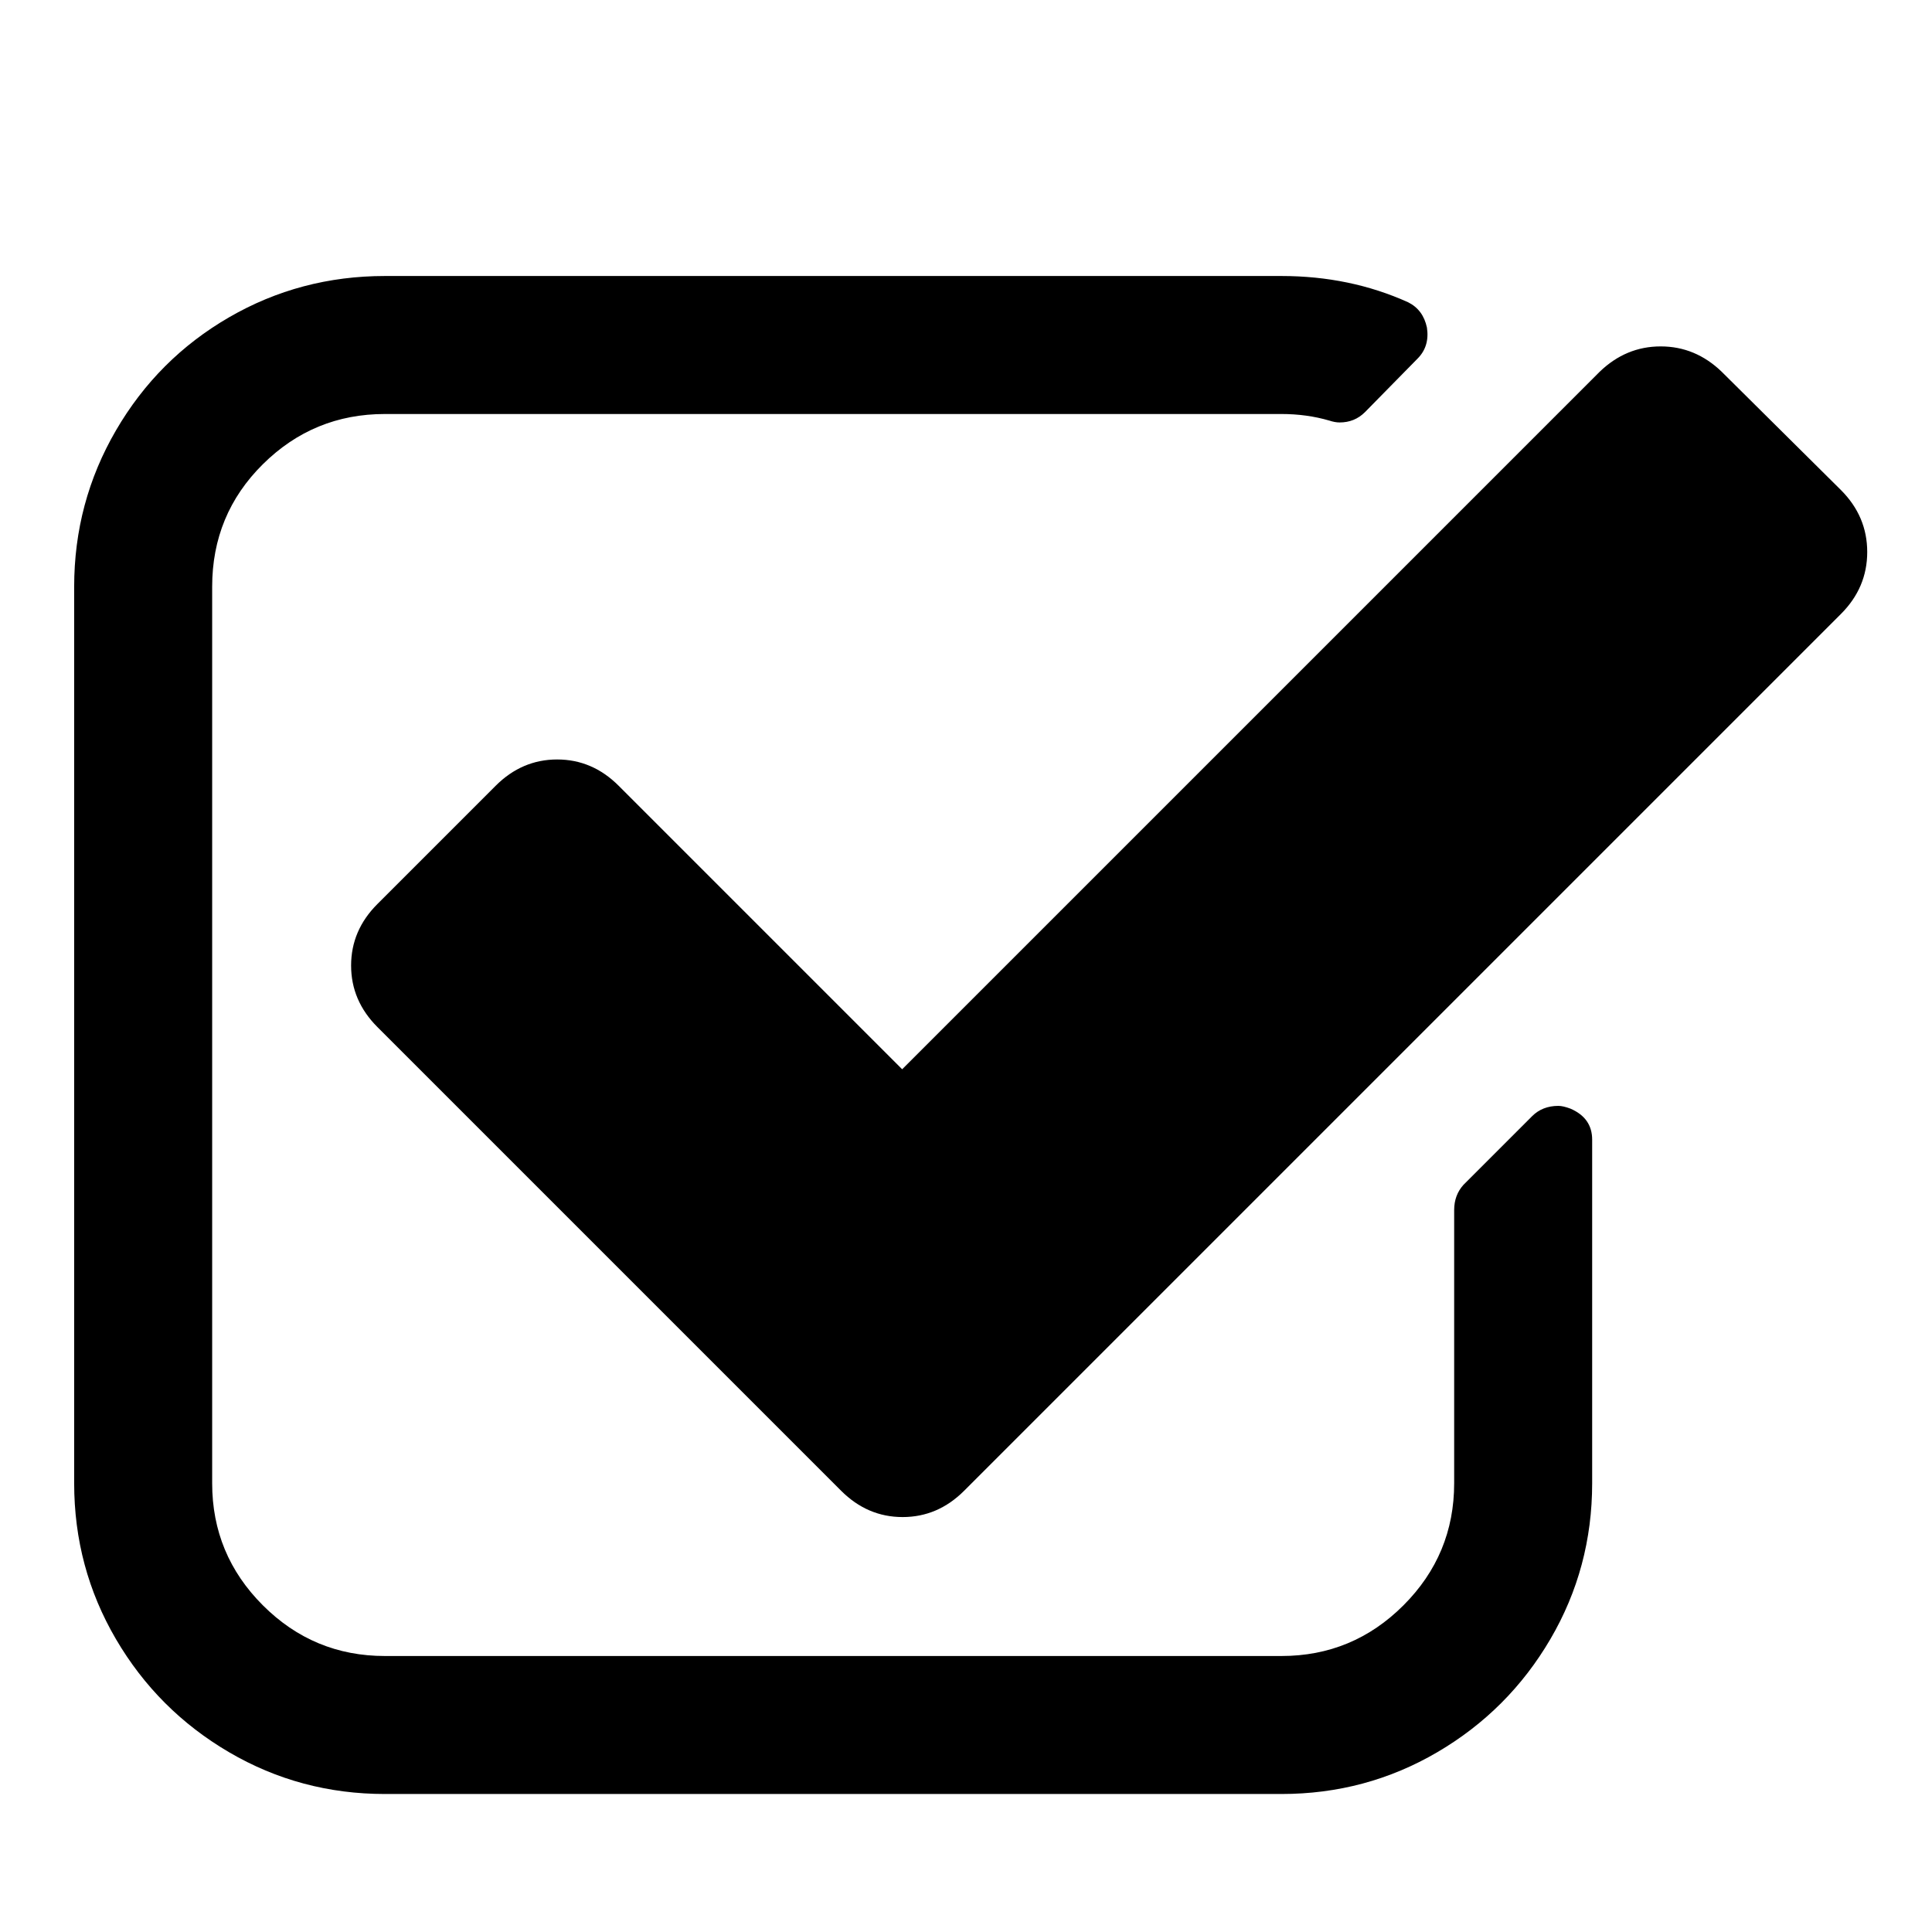 <?xml version="1.0" standalone="no"?>
<!DOCTYPE svg PUBLIC "-//W3C//DTD SVG 1.1//EN" "http://www.w3.org/Graphics/SVG/1.1/DTD/svg11.dtd" >
<svg xmlns="http://www.w3.org/2000/svg" xmlns:xlink="http://www.w3.org/1999/xlink" version="1.1" width="2048" height="2048" viewBox="-10 0 2058 2048">
   <path fill="currentColor"
d="M1686 1209v366q0 90 -44.5 166t-120.5 120.5t-166 44.5h-955q-90 0 -166 -44.5t-120.5 -120.5t-44.5 -166v-955q0 -90 44.5 -166.5t120.5 -120.5t166 -44h955q73 0 135 28q16 8 20 27q3 20 -10 33l-56 57q-11 11 -27 11q-5 0 -11 -2q-24 -7 -51 -7h-955q-76 0 -130 53.5
t-54 130.5v955q0 76 54 130t130 54h955q76 0 130 -54t54 -130v-291q0 -16 10 -27l73 -73q11 -11 28 -11q5 0 13 3q23 10 23 33zM1951 649l-934 934q-28 28 -65.5 28t-65.5 -28l-494 -494q-28 -28 -28 -65.5t28 -65.5l126 -126q28 -28 65.5 -28t65.5 28l302 302l743 -743
q28 -27 65 -27t65 27l127 126q28 28 28 66t-28 66z" />
</svg>
